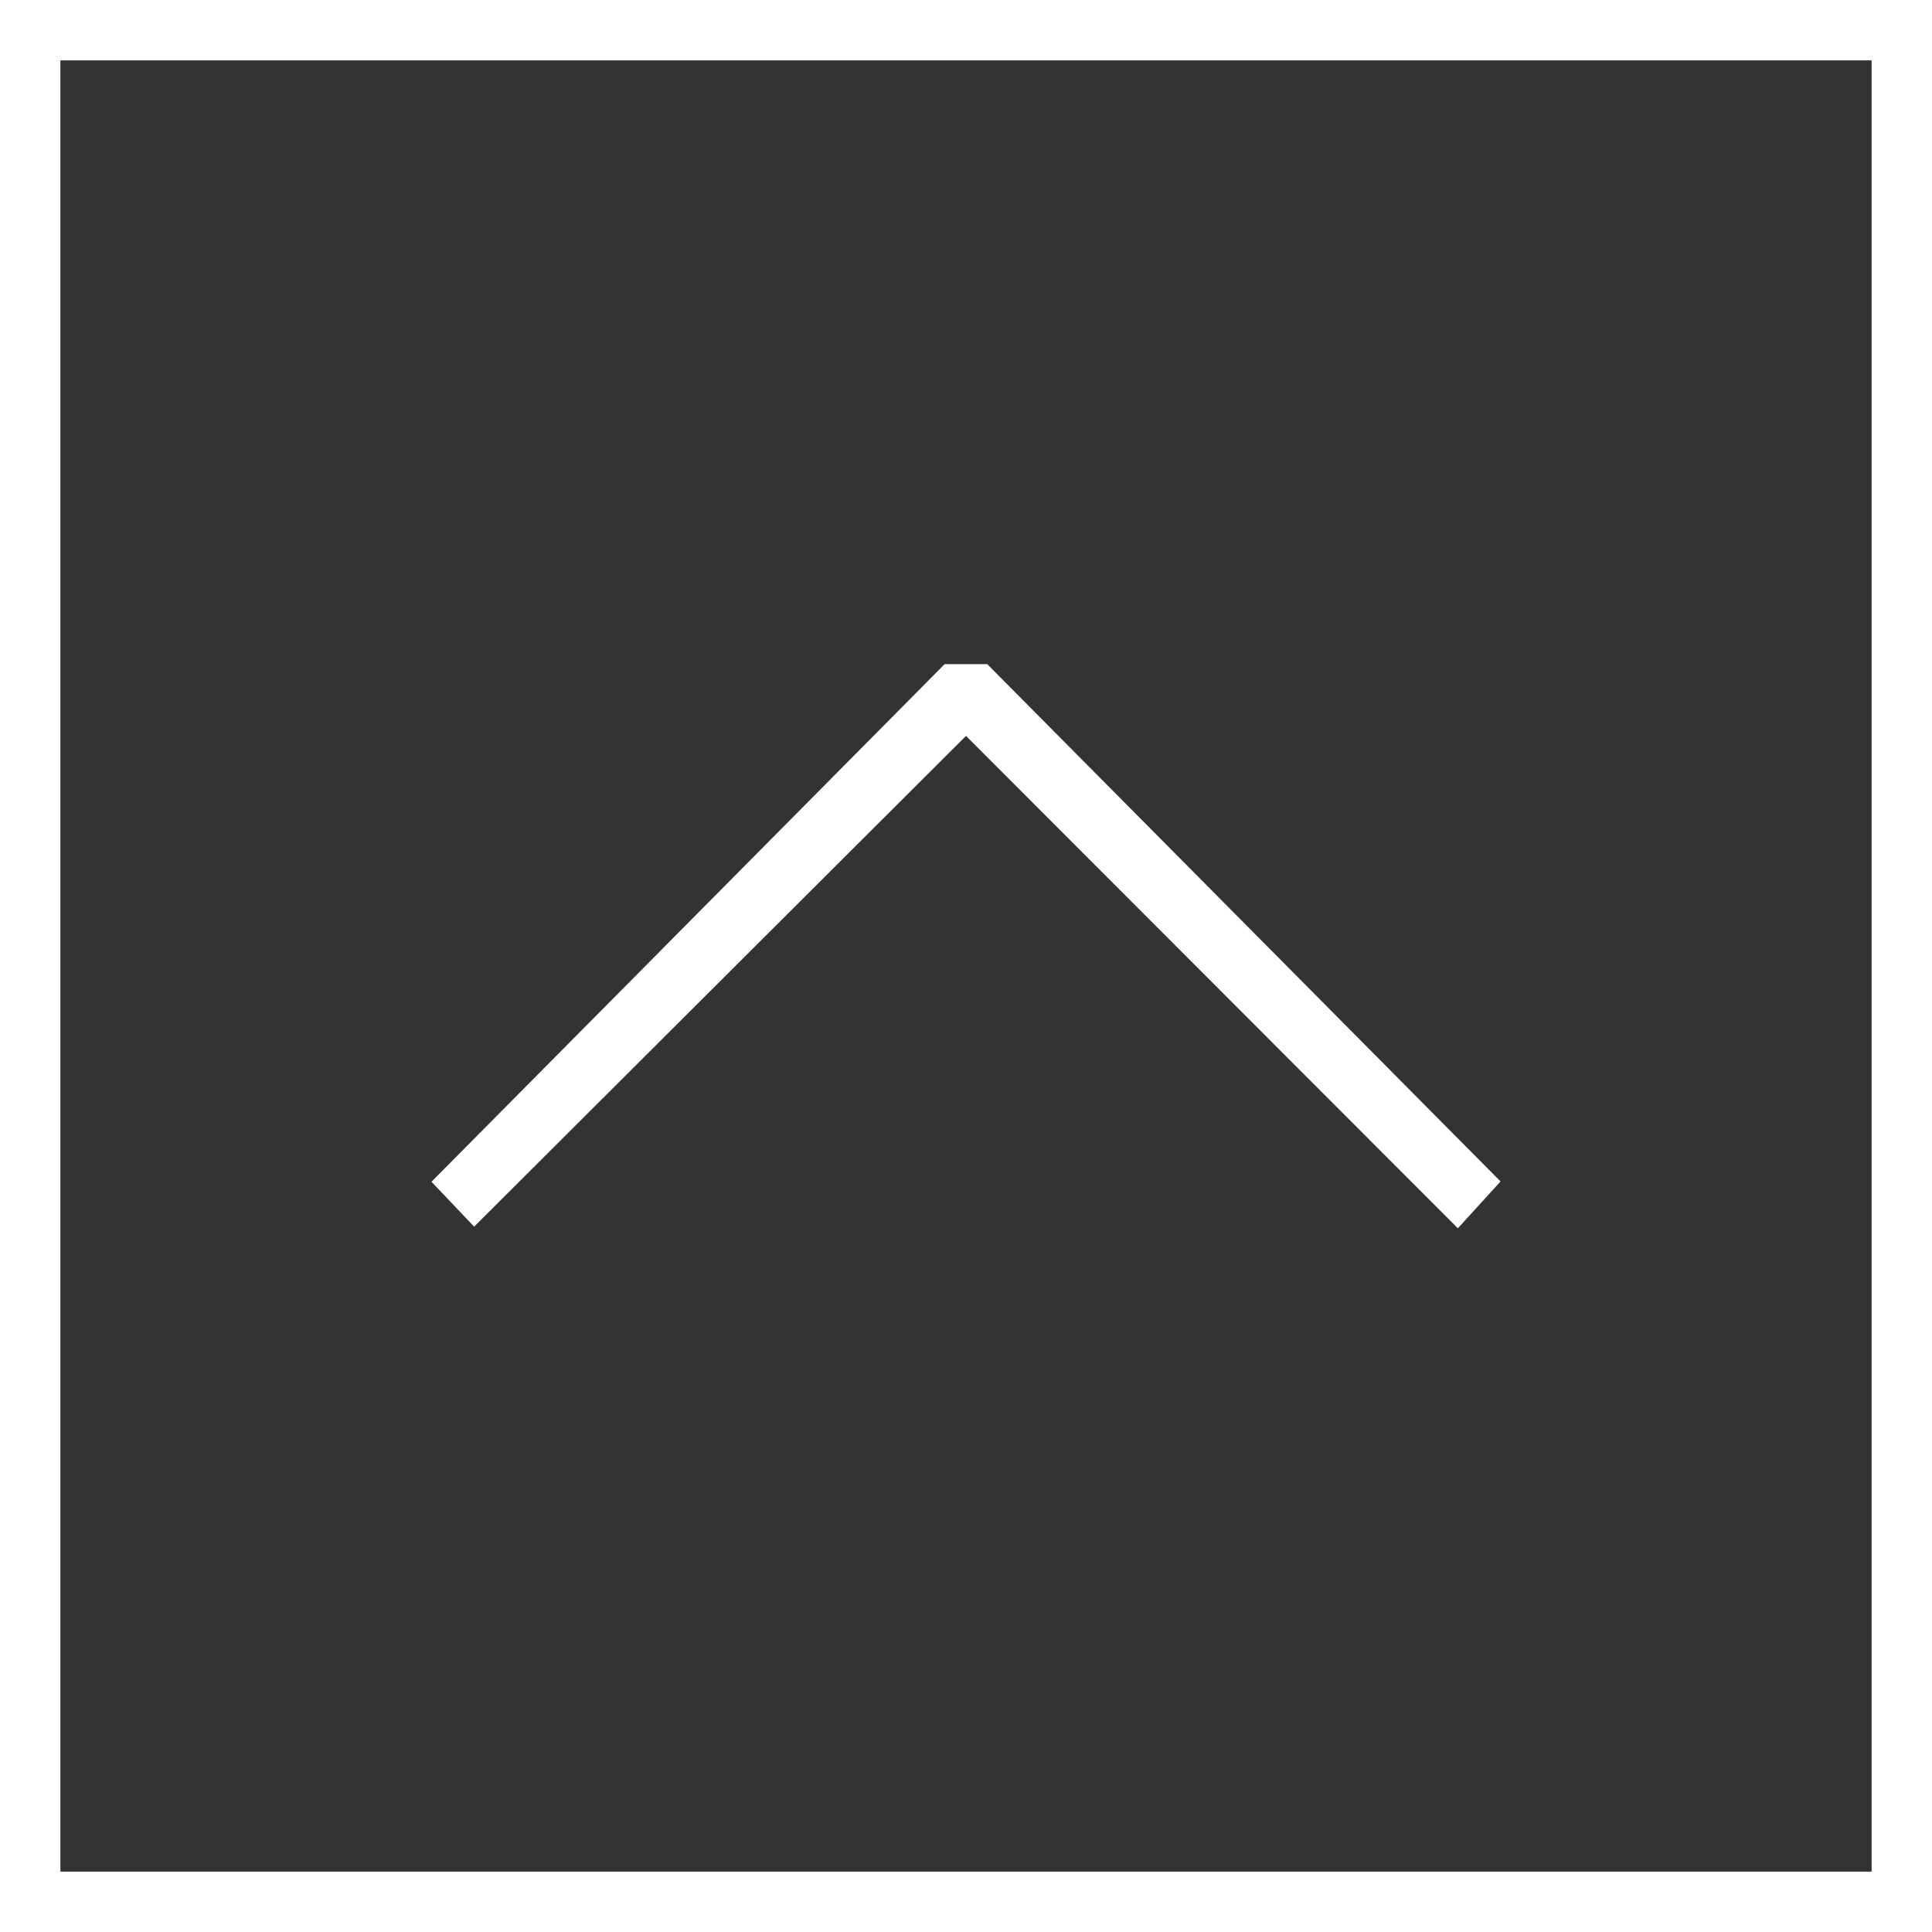 <svg xmlns="http://www.w3.org/2000/svg" width="48" height="48" viewBox="0 0 48 48"><rect x="0" y="0" width="48" height="48" fill="#333333" stroke="none"/><defs><style>.a{fill:#fff;}</style></defs><path class="a" d="M27.043,22,14.293,34.86l1.06,1.116,12.22-12.193,12.22,12.233,1.061-1.163L28.1,22Z" transform="translate(-3.573 -5.5)"/><path class="a" d="M0,48H48V0H0ZM1.5,1.5h45v45H1.5Z"/></svg>